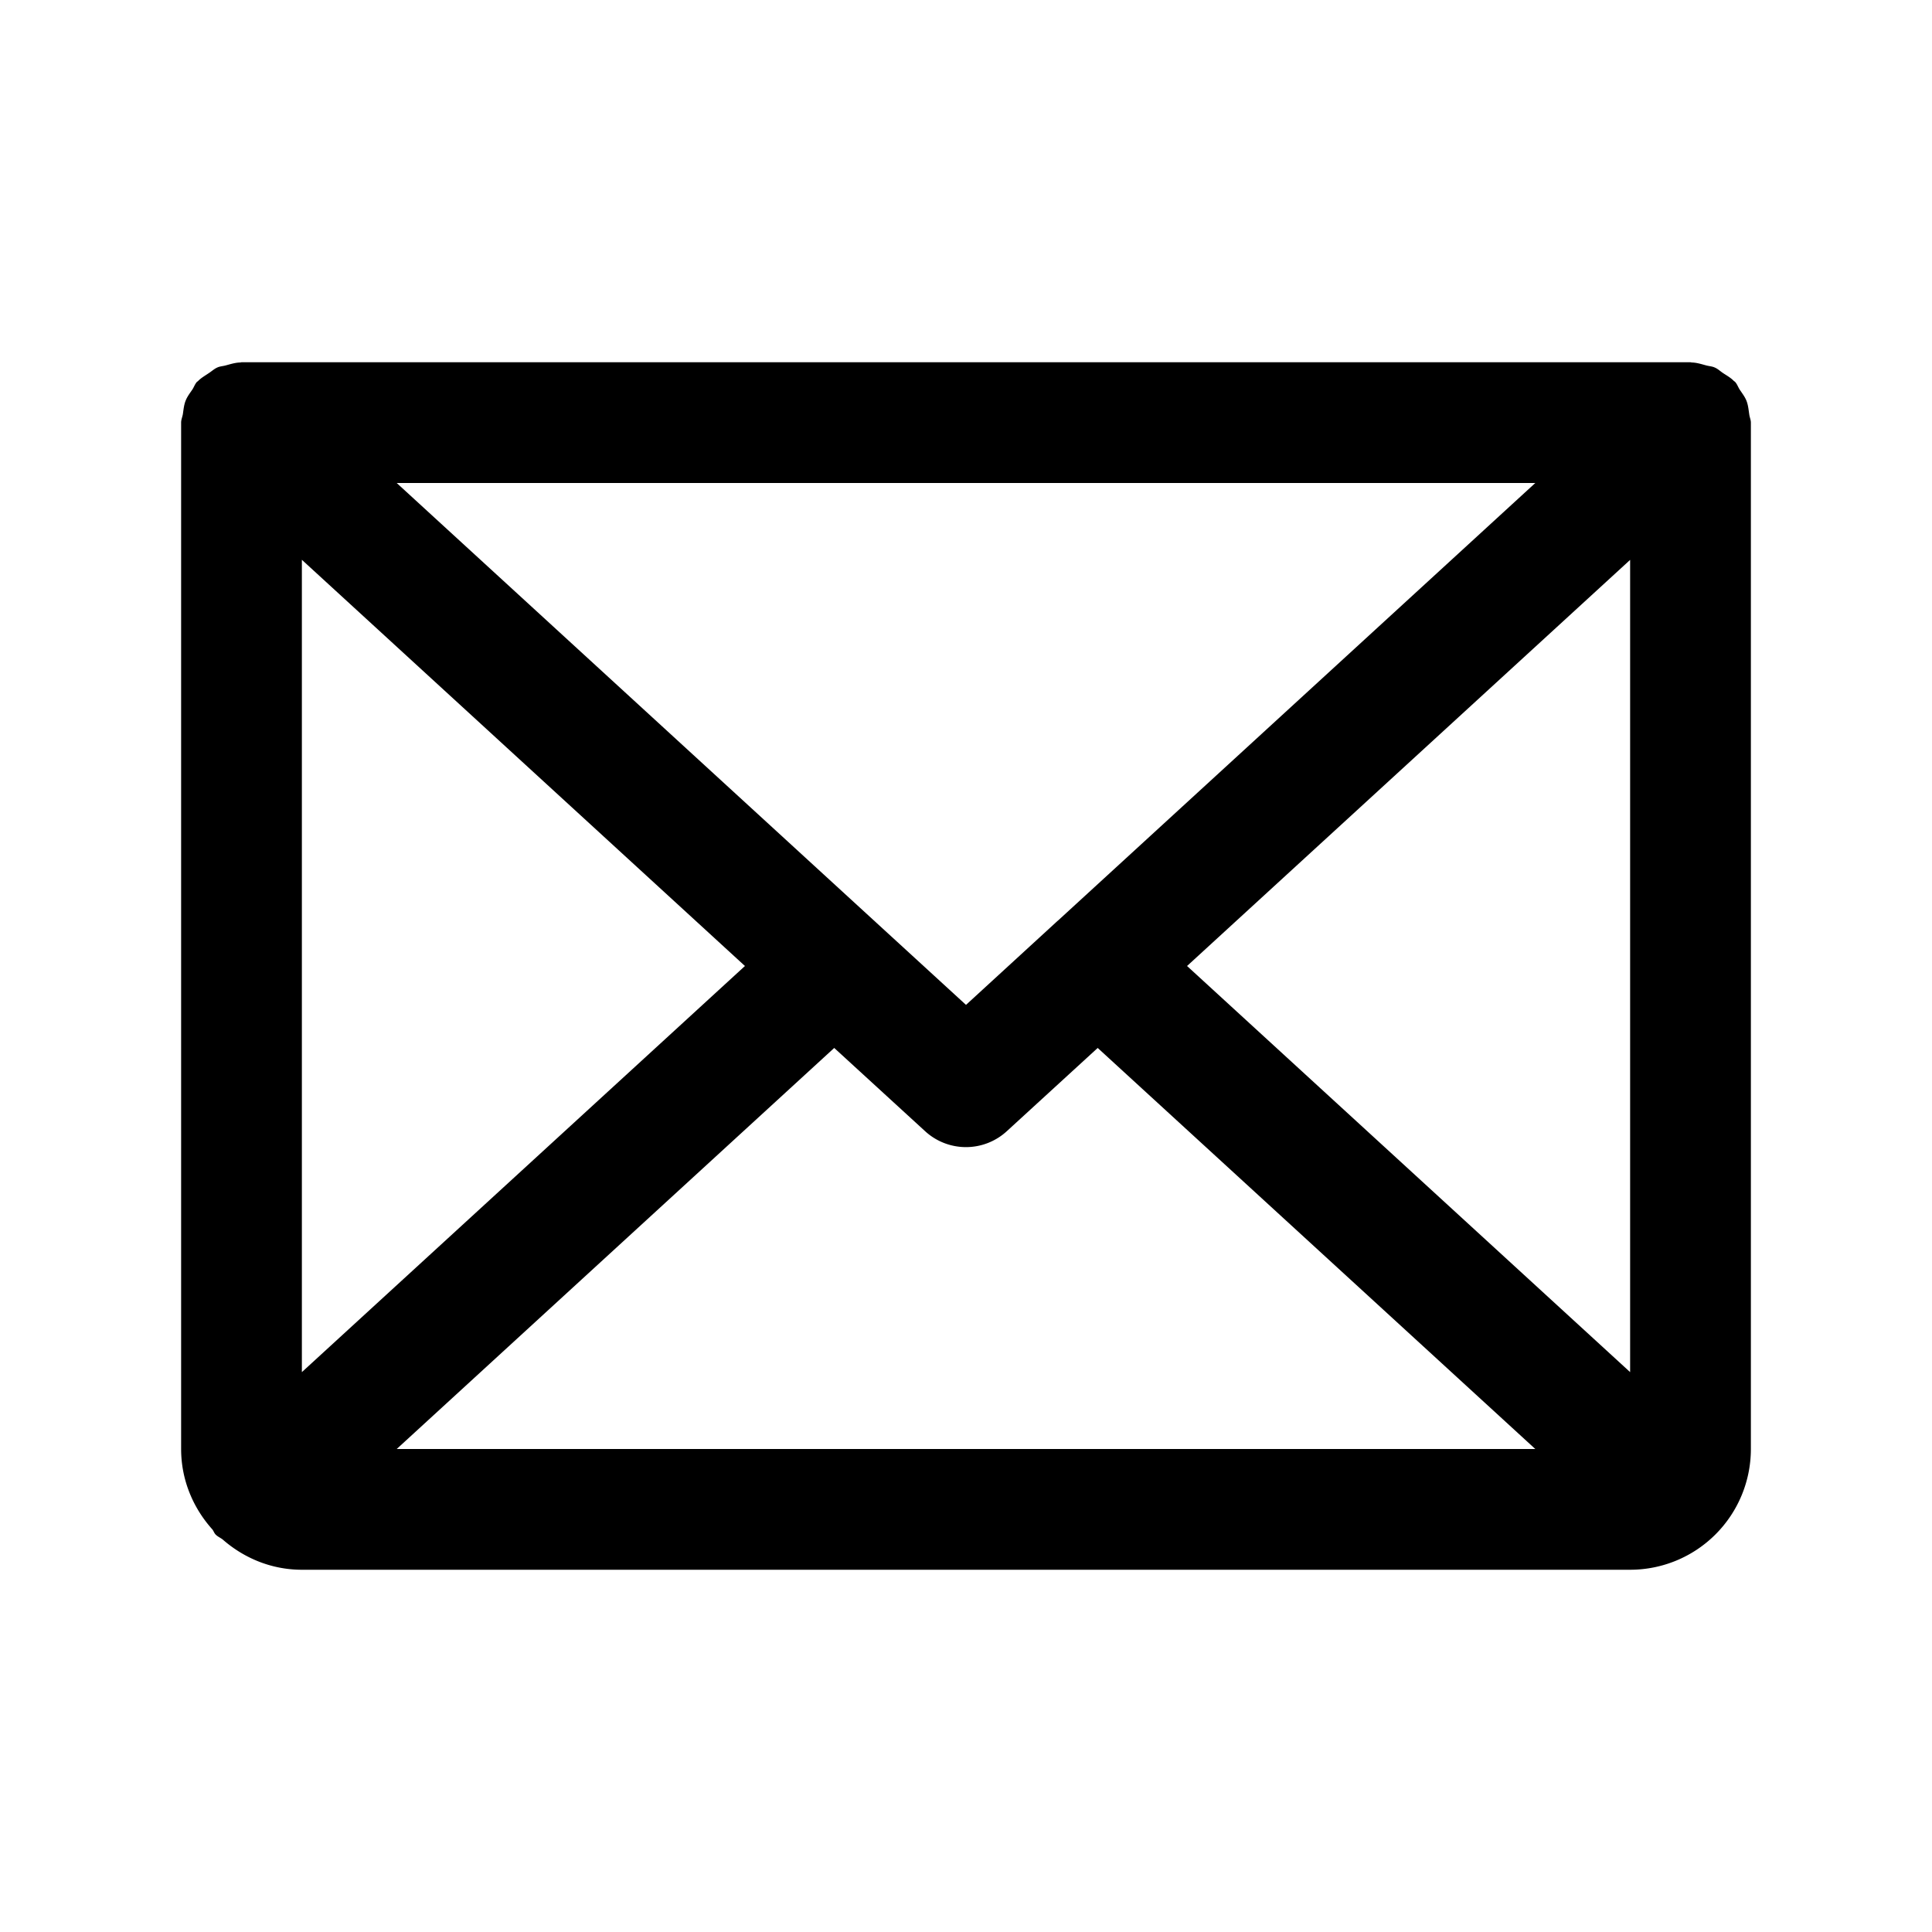 <svg xmlns="http://www.w3.org/2000/svg" width="24" height="24" fill="none" viewBox="0 0 24 24">
  <path fill="currentColor" d="M21.73 5.148c-.009-.058-.013-.114-.035-.17-.02-.05-.053-.092-.083-.137-.021-.032-.032-.069-.059-.098l-.014-.01c-.038-.04-.087-.067-.134-.098-.035-.023-.066-.054-.105-.07-.033-.015-.07-.016-.106-.026-.06-.016-.118-.035-.179-.036L21 4.5H3l-.015.003c-.062.001-.12.02-.18.036-.035.01-.073.011-.105.026-.039.017-.07.047-.106.07-.046.032-.095.058-.133.098l-.014.01c-.026.029-.037.065-.058.097-.031.045-.064.088-.084.14-.02.052-.025.107-.033.162-.006.037-.022.07-.022.108V18c0 .386.15.734.389 1 .015.02.021.043.039.062.026.027.06.04.088.062.264.231.606.376.984.376h16.5a1.5 1.5 0 0 0 1.5-1.5V5.25c0-.036-.016-.067-.02-.102ZM3.75 6.954 9.254 12 3.75 17.045V6.955ZM4.928 6h14.144l-5.924 5.431a.783.783 0 0 0-.036.032L12 12.483l-1.113-1.02-.03-.028-.005-.004L4.928 6Zm5.435 7.018 1.13 1.035a.75.75 0 0 0 1.013 0l1.13-1.035L19.072 18H4.928l5.435-4.982ZM14.746 12l5.504-5.045v10.09L14.746 12Z"/>
</svg>
